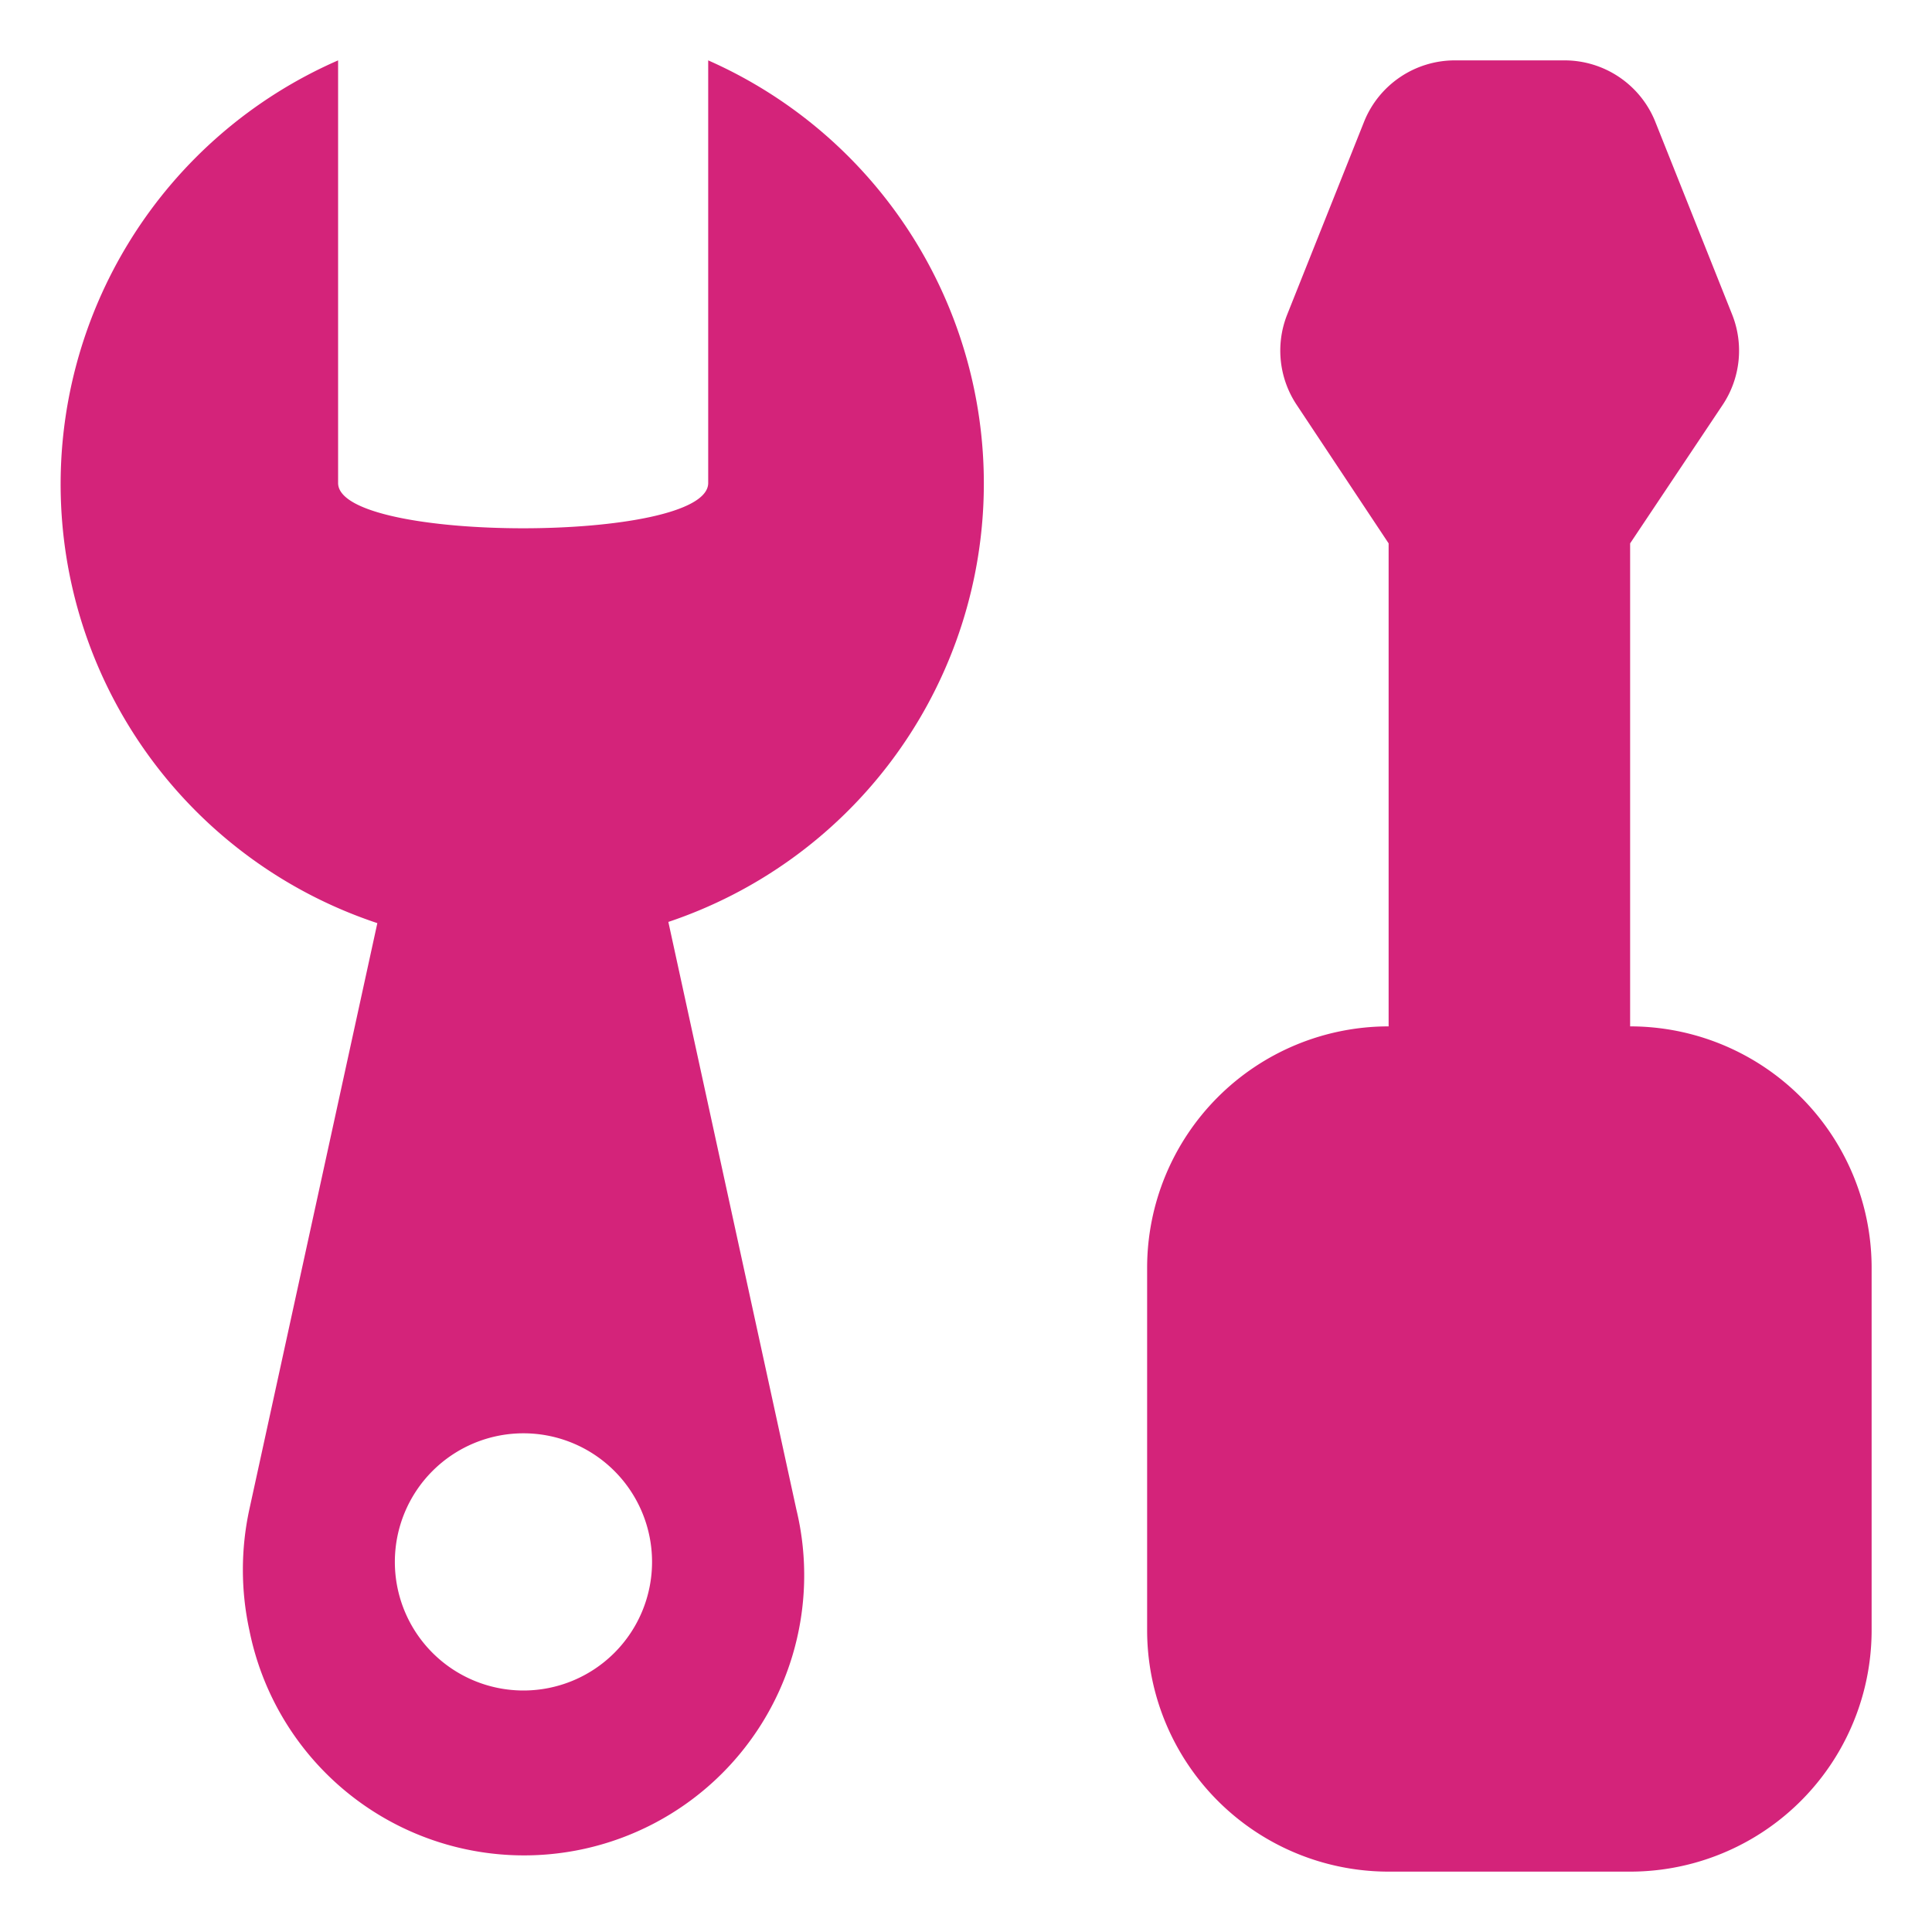 <svg t="1747830156768" class="icon" viewBox="0 0 1024 1024" version="1.1" xmlns="http://www.w3.org/2000/svg" p-id="10023" width="200" height="200"><path d="M375.36 32v224c0 32-196.16 32-196.16 0V32a245.12 245.12 0 0 0 20.8 457.28L132.16 800a151.04 151.04 0 0 0 0 64 148.48 148.48 0 1 0 289.92-64l-67.84-311.36A245.12 245.12 0 0 0 375.36 32zM277.44 896a68.16 68.16 0 1 1 68.16-68.16A68.16 68.16 0 0 1 277.44 896zM864 544V288l48.96-73.28a51.84 51.84 0 0 0 5.12-48L877.12 64a51.84 51.84 0 0 0-48-32H771.2a51.84 51.84 0 0 0-48 32l-40.96 102.72a51.84 51.84 0 0 0 5.12 48L736 288v256a128 128 0 0 0-128 128v192a128 128 0 0 0 128 128h128a128 128 0 0 0 128-128v-192a128 128 0 0 0-128-128z" fill="#d4237a" p-id="10024"></path></svg>